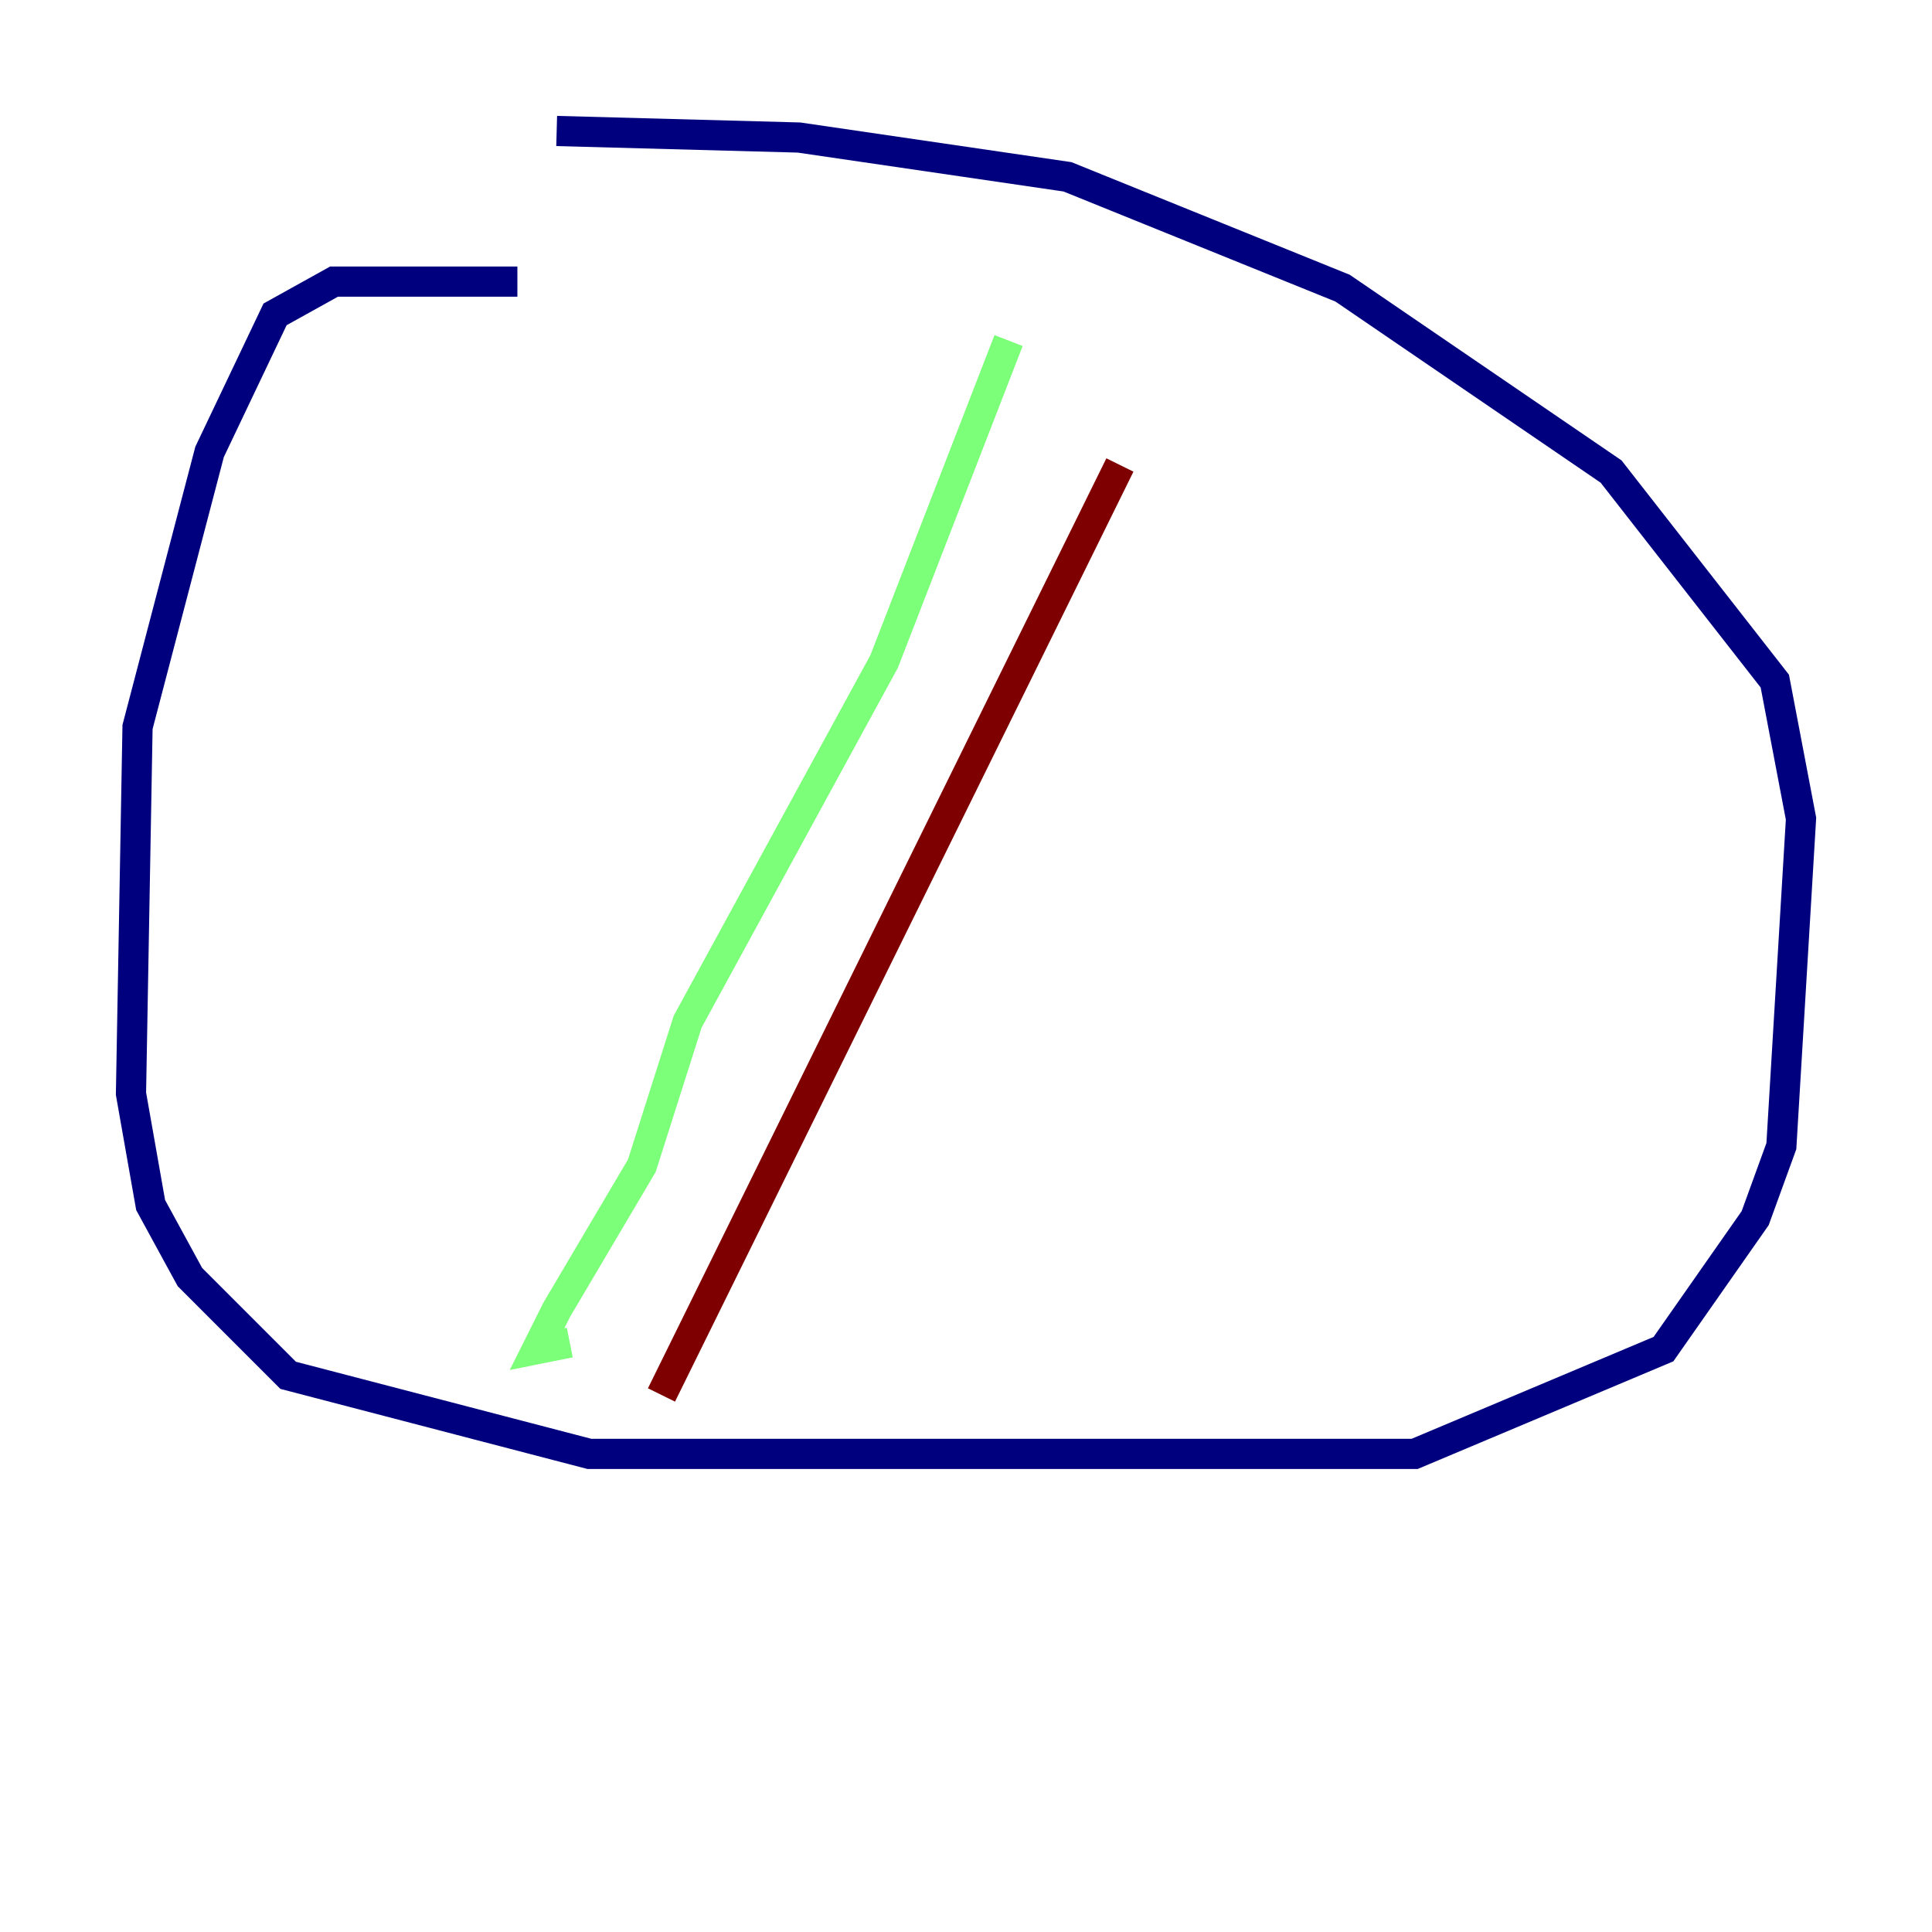 <?xml version="1.0" encoding="utf-8" ?>
<svg baseProfile="tiny" height="128" version="1.2" viewBox="0,0,128,128" width="128" xmlns="http://www.w3.org/2000/svg" xmlns:ev="http://www.w3.org/2001/xml-events" xmlns:xlink="http://www.w3.org/1999/xlink"><defs /><polyline fill="none" points="34.278,18.658 22.129,18.658 18.224,20.827 13.885,29.939 9.112,48.163 8.678,72.461 9.98,79.837 12.583,84.61 19.091,91.119 39.051,96.325 93.722,96.325 110.21,89.383 116.285,80.705 118.02,75.932 119.322,54.237 117.586,45.125 106.739,31.241 88.949,19.091 70.725,11.715 52.936,9.112 36.881,8.678" stroke="#00007f" stroke-width="2" /><polyline fill="none" points="66.82,22.563 58.576,43.824 45.559,67.688 42.522,77.234 36.881,86.78 35.58,89.383 37.749,88.949" stroke="#7cff79" stroke-width="2" /><polyline fill="none" points="74.197,30.807 43.824,92.42" stroke="#7f0000" stroke-width="2" /></svg>